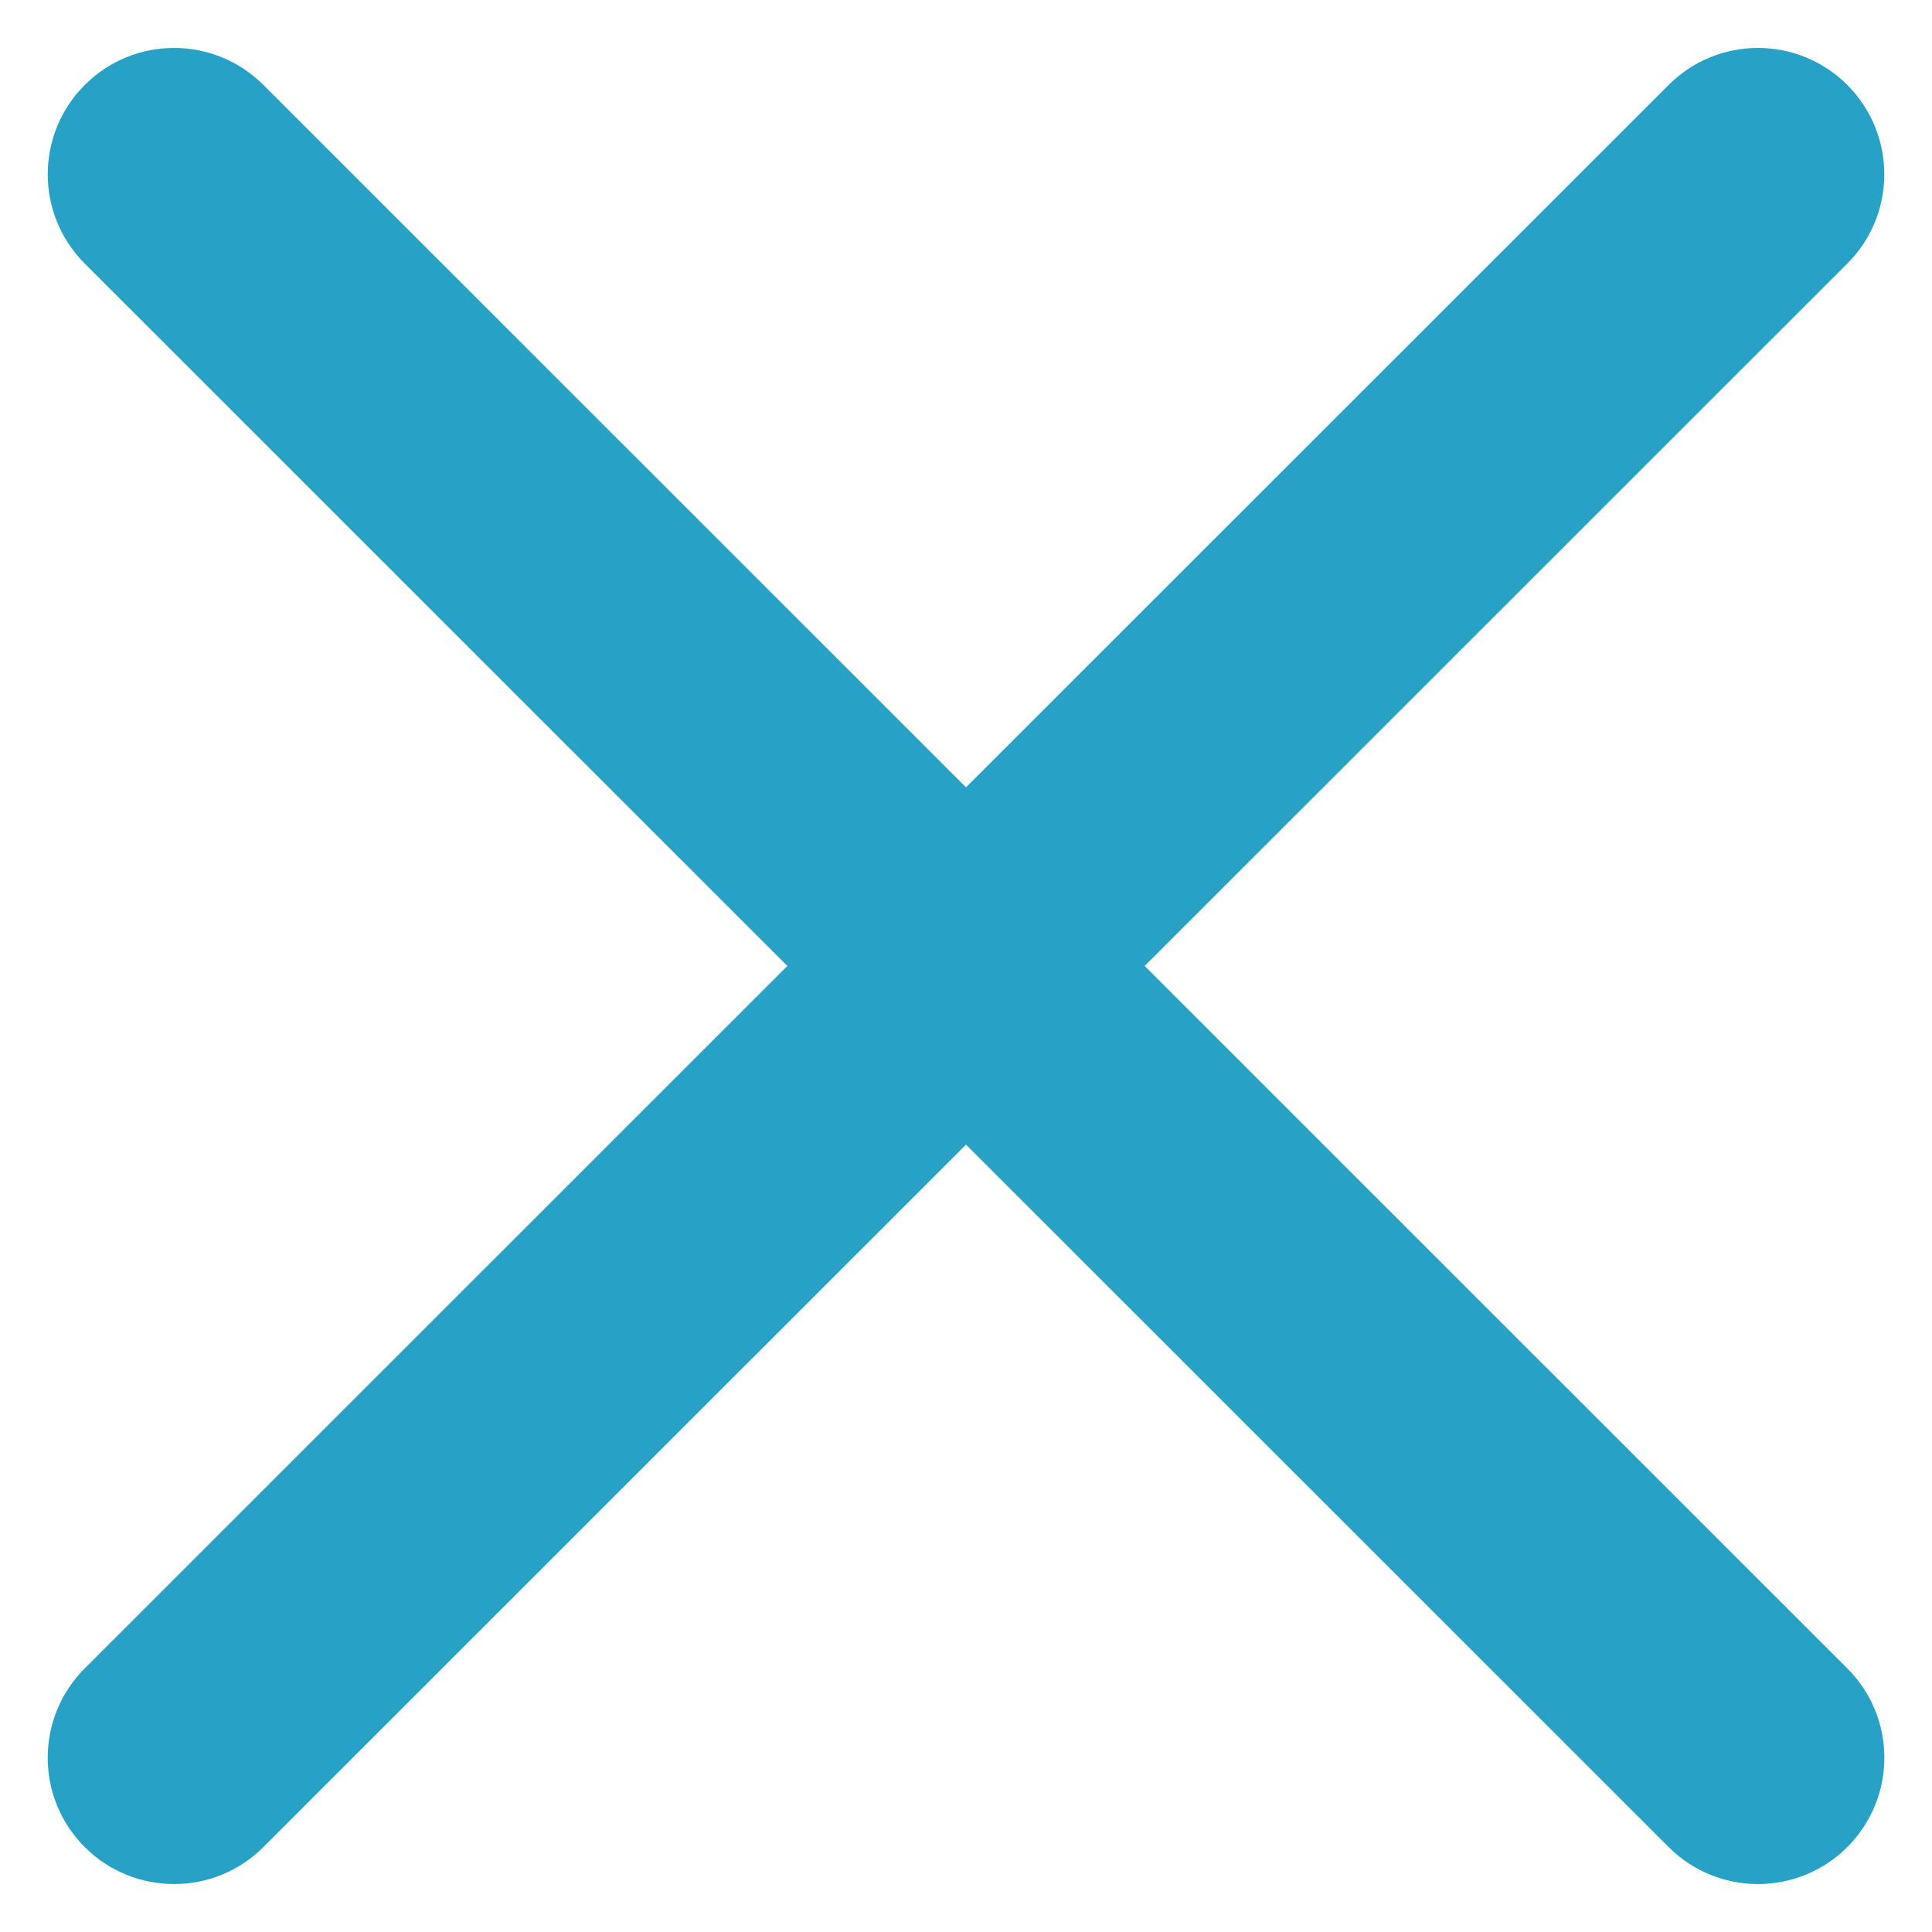 <?xml version="1.0" encoding="utf-8"?>
<!-- Generator: Adobe Illustrator 17.1.0, SVG Export Plug-In . SVG Version: 6.00 Build 0)  -->
<!DOCTYPE svg PUBLIC "-//W3C//DTD SVG 1.1//EN" "http://www.w3.org/Graphics/SVG/1.1/DTD/svg11.dtd">
<svg version="1.1" id="close" xmlns="http://www.w3.org/2000/svg" xmlns:xlink="http://www.w3.org/1999/xlink" x="0px" y="0px"
	 width="40px" height="40px" viewBox="0 0 40 40" enable-background="new 0 0 40 40" xml:space="preserve">
<path fill="#27A1C5" d="M38.246,1.759c-1.022-1.022-2.677-1.022-3.699,0L20,16.301L5.454,1.759c-1.022-1.022-2.678-1.022-3.699,0
	c-1.022,1.022-1.022,2.677,0,3.698l14.546,14.542L1.754,34.543c-1.022,1.022-1.022,2.677,0,3.698c0.511,0.511,1.18,0.766,1.85,0.766
	c0.669,0,1.339-0.255,1.85-0.766L20,23.698l14.547,14.543c0.511,0.511,1.18,0.766,1.85,0.766c0.669,0,1.339-0.255,1.85-0.766
	c1.022-1.022,1.022-2.677,0-3.698L23.699,19.999L38.246,5.457C39.268,4.436,39.268,2.781,38.246,1.759z"/>
<g>
</g>
<g>
</g>
<g>
</g>
<g>
</g>
<g>
</g>
<g>
</g>
</svg>
